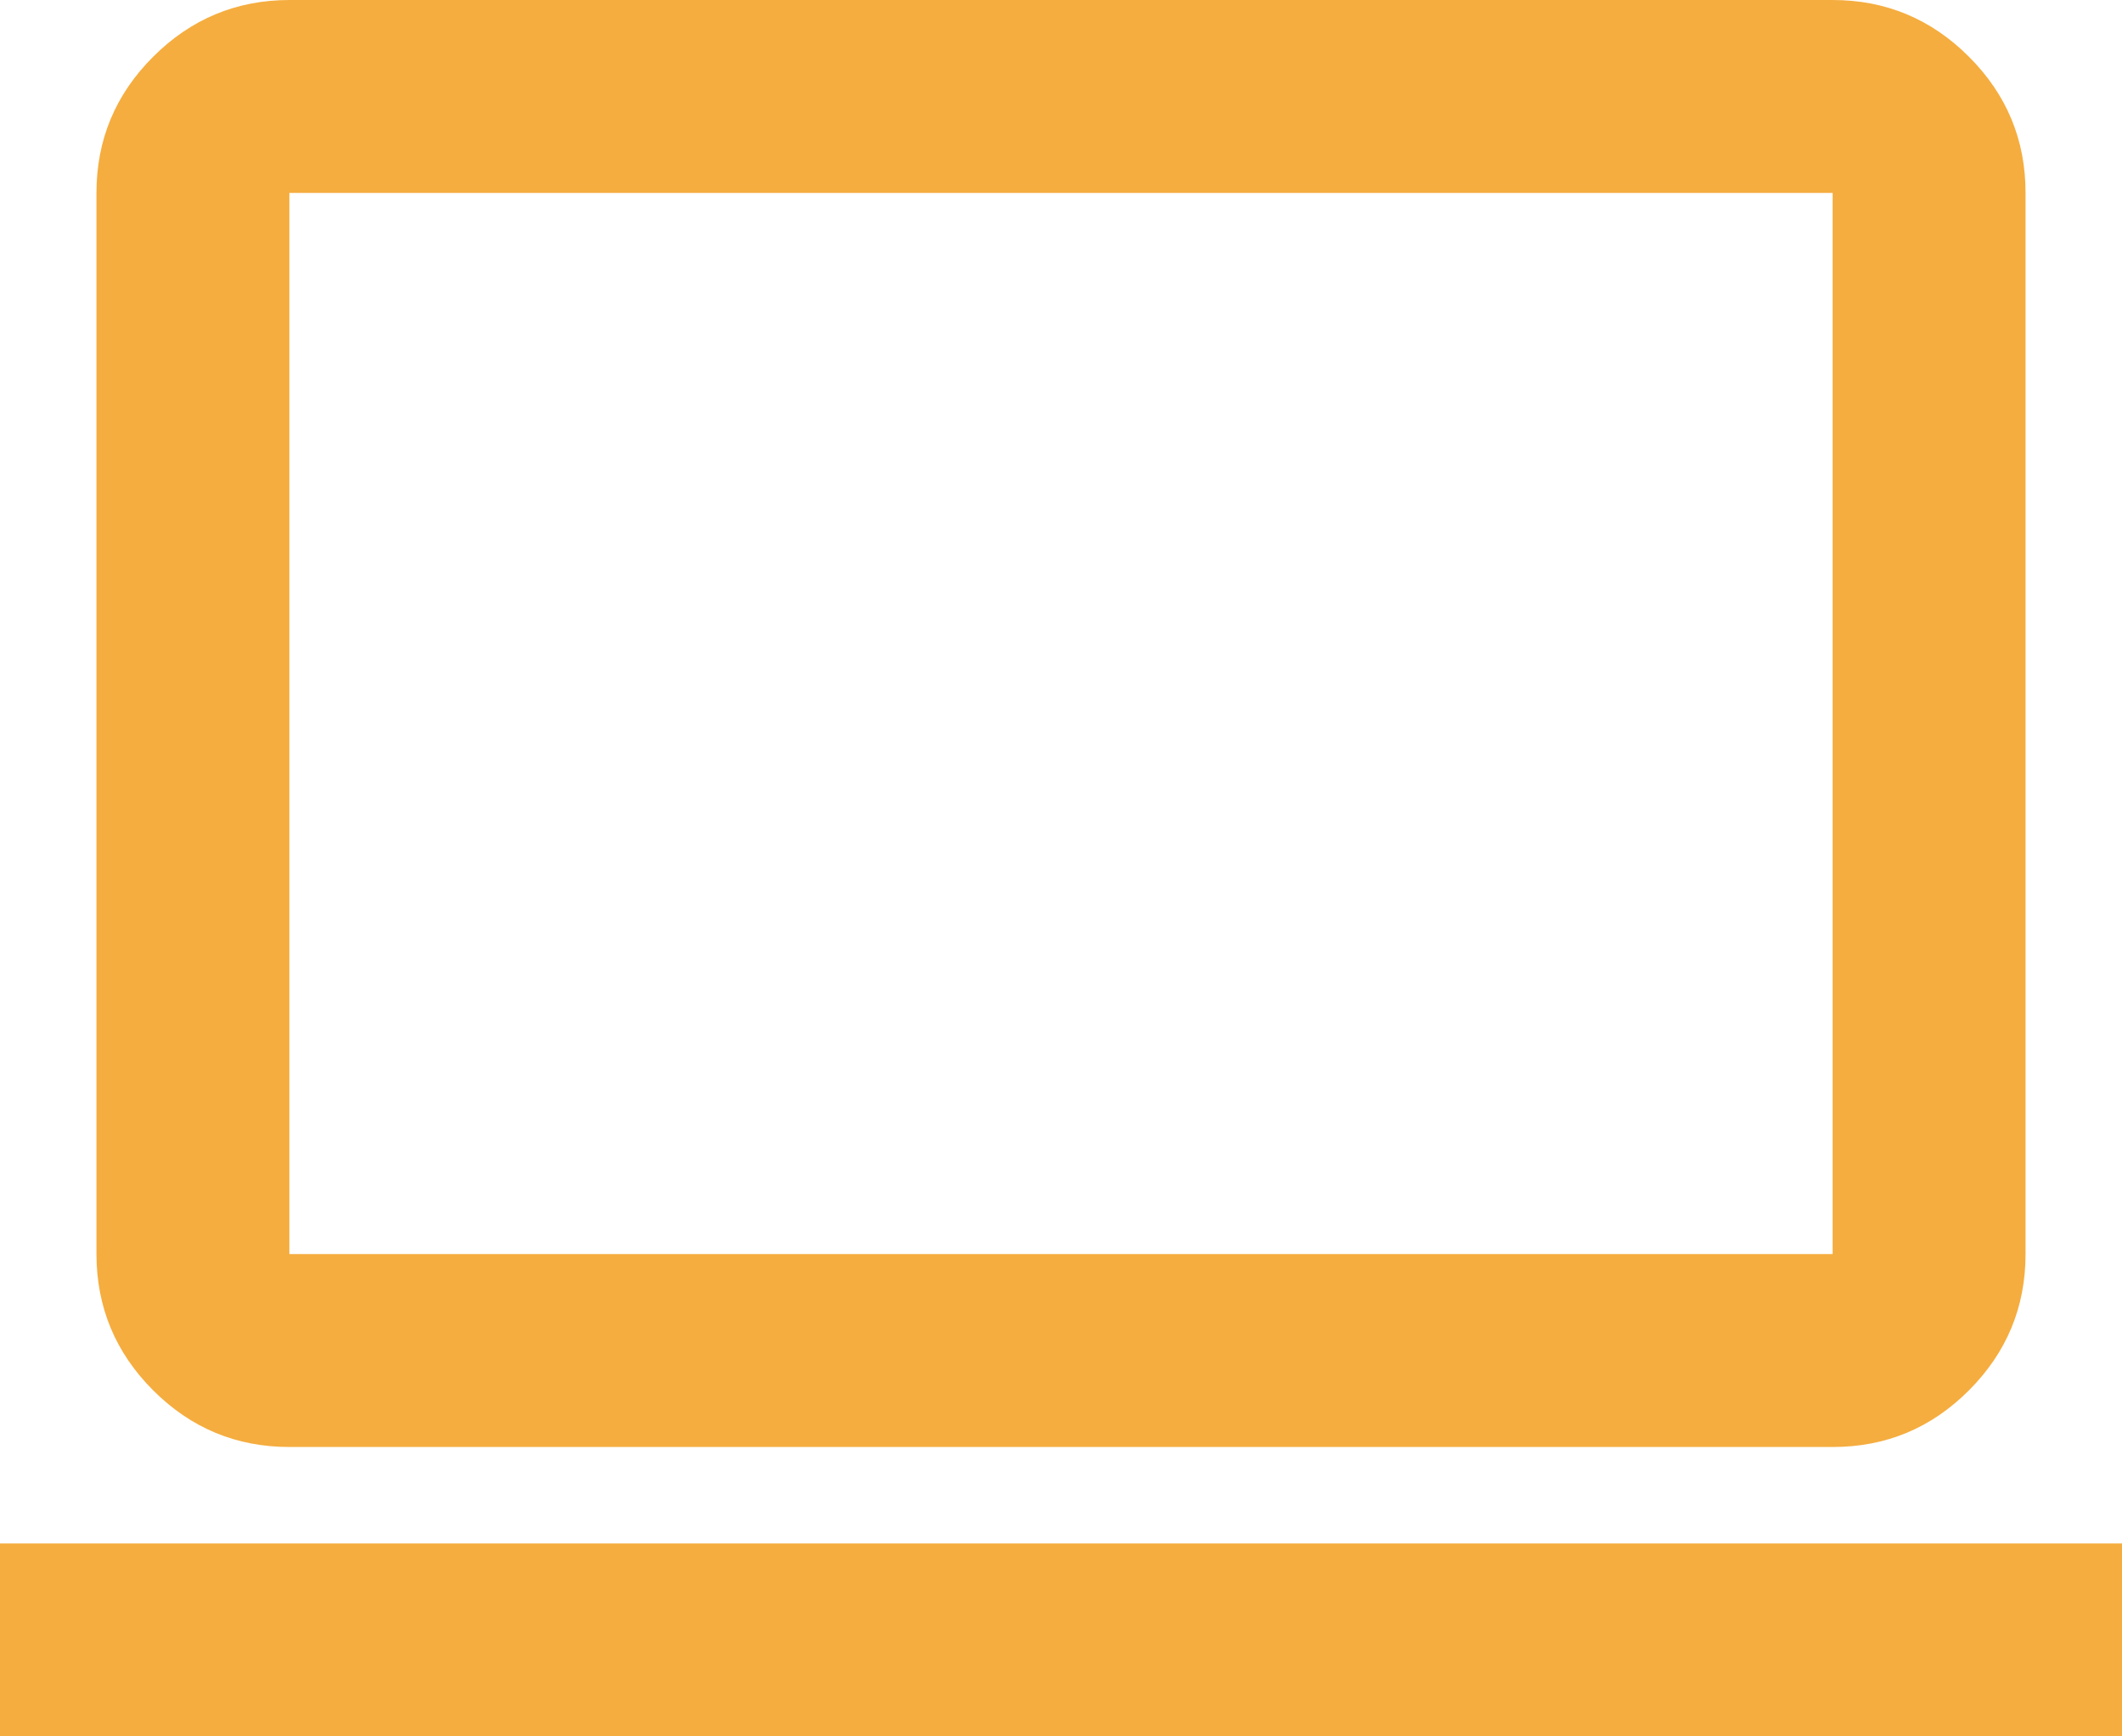 <svg width="110" height="90" viewBox="0 0 110 90" fill="none" xmlns="http://www.w3.org/2000/svg">
<path d="M0 90V80H110V90H0ZM15 75C12.25 75 9.897 74.022 7.94 72.065C5.983 70.108 5.003 67.753 5 65V10C5 7.25 5.98 4.897 7.94 2.94C9.9 0.983 12.253 0.003 15 0H95C97.75 0 100.105 0.98 102.065 2.94C104.025 4.9 105.003 7.253 105 10V65C105 67.75 104.022 70.105 102.065 72.065C100.108 74.025 97.753 75.003 95 75H15ZM15 65H95V10H15V65Z" fill="#F5AD3F"/>
</svg>
